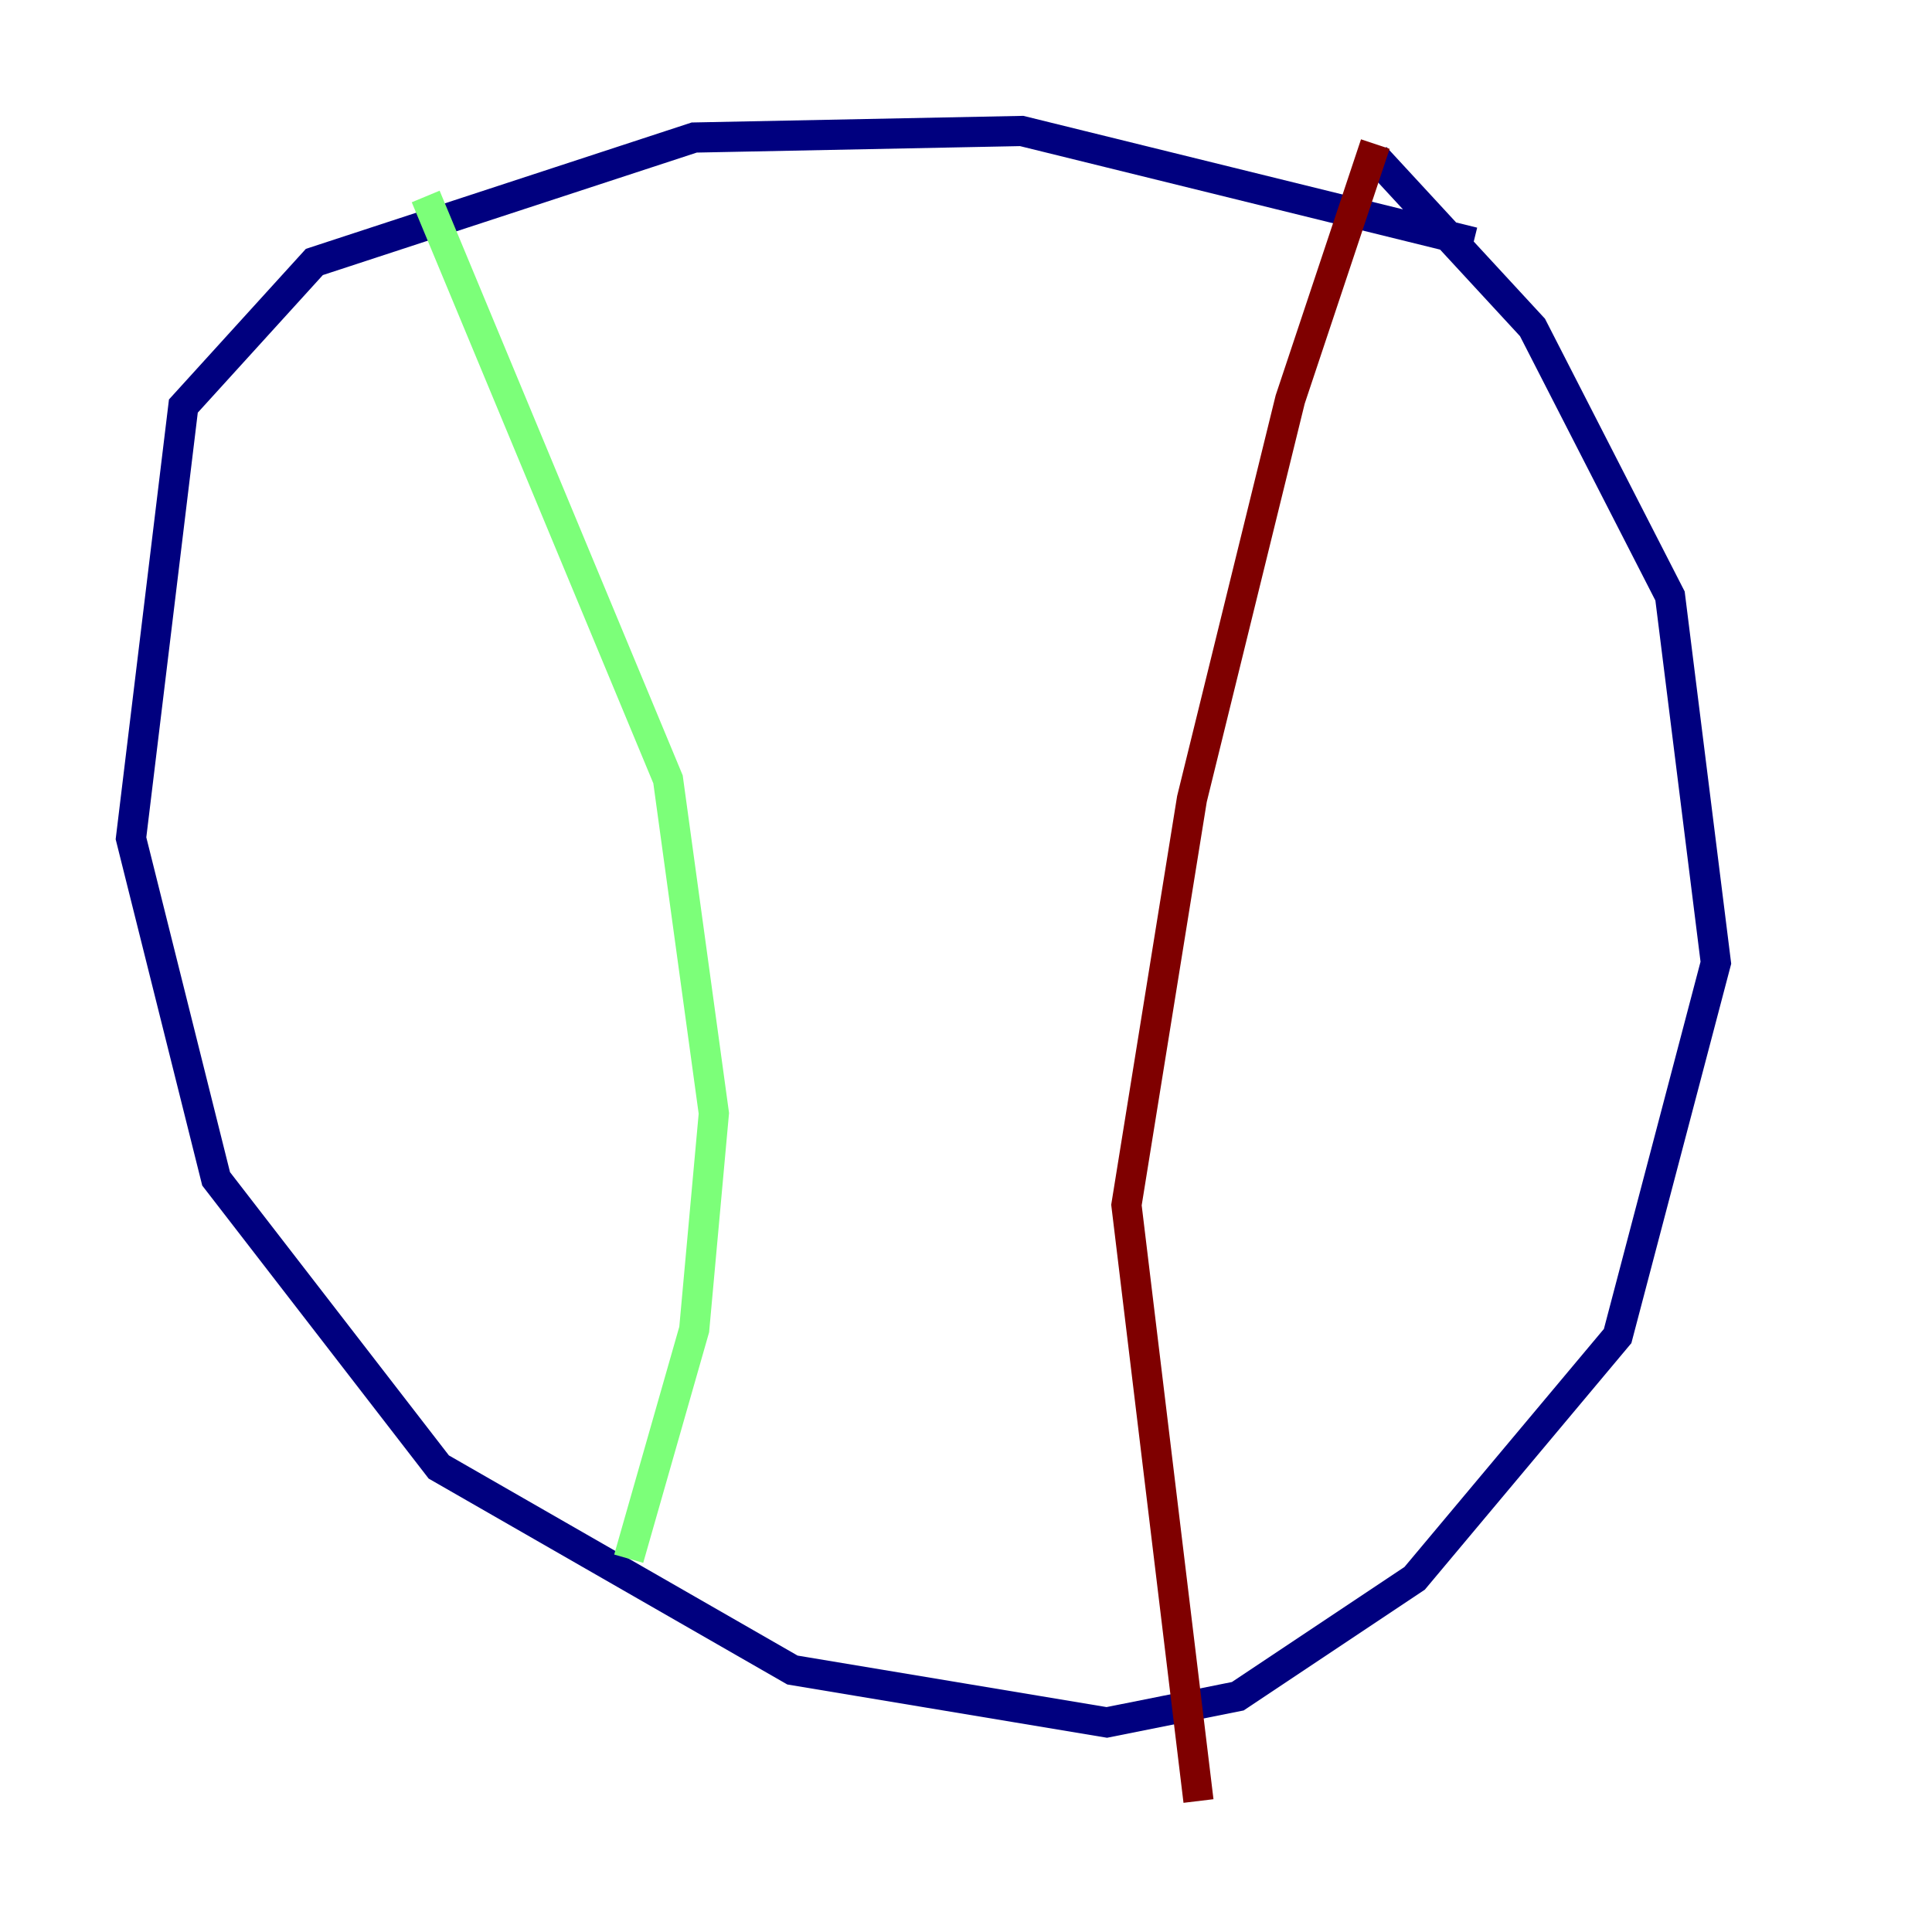 <?xml version="1.0" encoding="utf-8" ?>
<svg baseProfile="tiny" height="128" version="1.2" viewBox="0,0,128,128" width="128" xmlns="http://www.w3.org/2000/svg" xmlns:ev="http://www.w3.org/2001/xml-events" xmlns:xlink="http://www.w3.org/1999/xlink"><defs /><polyline fill="none" points="97.627,16.054 67.688,8.678 45.993,9.112 20.827,17.356 12.149,26.902 8.678,55.539 14.319,78.102 29.071,97.193 52.502,110.644 73.329,114.115 82.007,112.38 93.722,104.57 107.173,88.515 113.681,63.783 110.644,39.485 101.532,21.695 91.119,10.414" stroke="#00007f" stroke-width="2" /><polyline fill="none" points="28.203,13.017 44.258,51.634 47.295,73.763 45.993,88.081 41.654,103.268" stroke="#7cff79" stroke-width="2" /><polyline fill="none" points="91.119,9.546 85.478,26.468 78.969,52.936 74.63,79.837 79.403,119.322" stroke="#7f0000" stroke-width="2" /></svg>